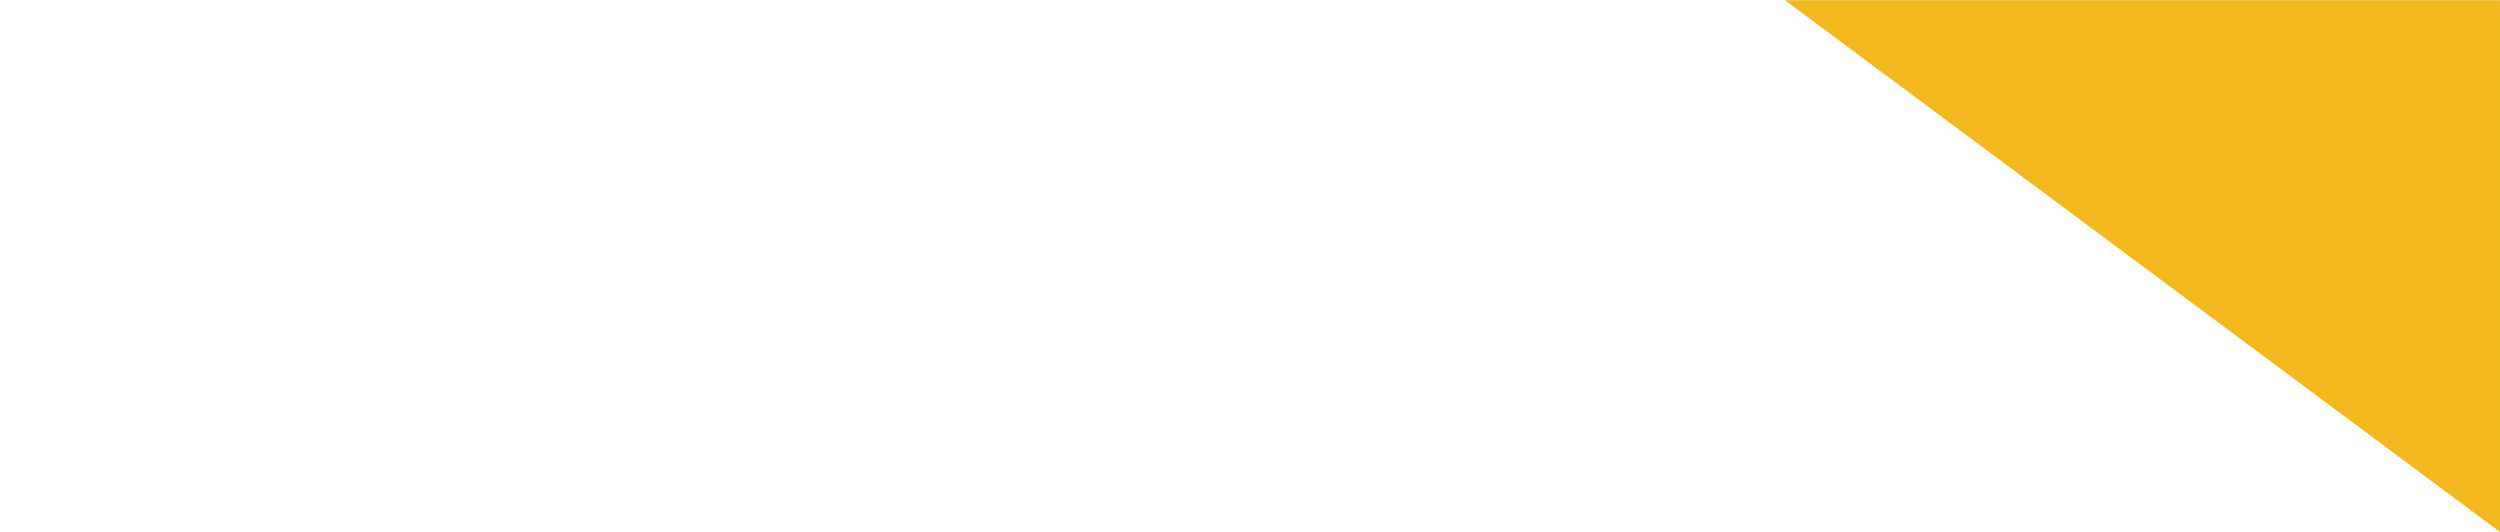 <?xml version="1.0" encoding="UTF-8"?>
<svg xmlns="http://www.w3.org/2000/svg" xmlns:xlink="http://www.w3.org/1999/xlink" width="987pt" height="210pt" viewBox="0 0 987 210" version="1.2">
<g id="surface1">
<path style=" stroke:none;fill-rule:nonzero;fill:rgb(94.899%,72.159%,11.76%);fill-opacity:1;" d="M 704.723 0.086 L 986.992 0.086 L 986.992 210 Z M 704.723 0.086 "/>
</g>
</svg>
